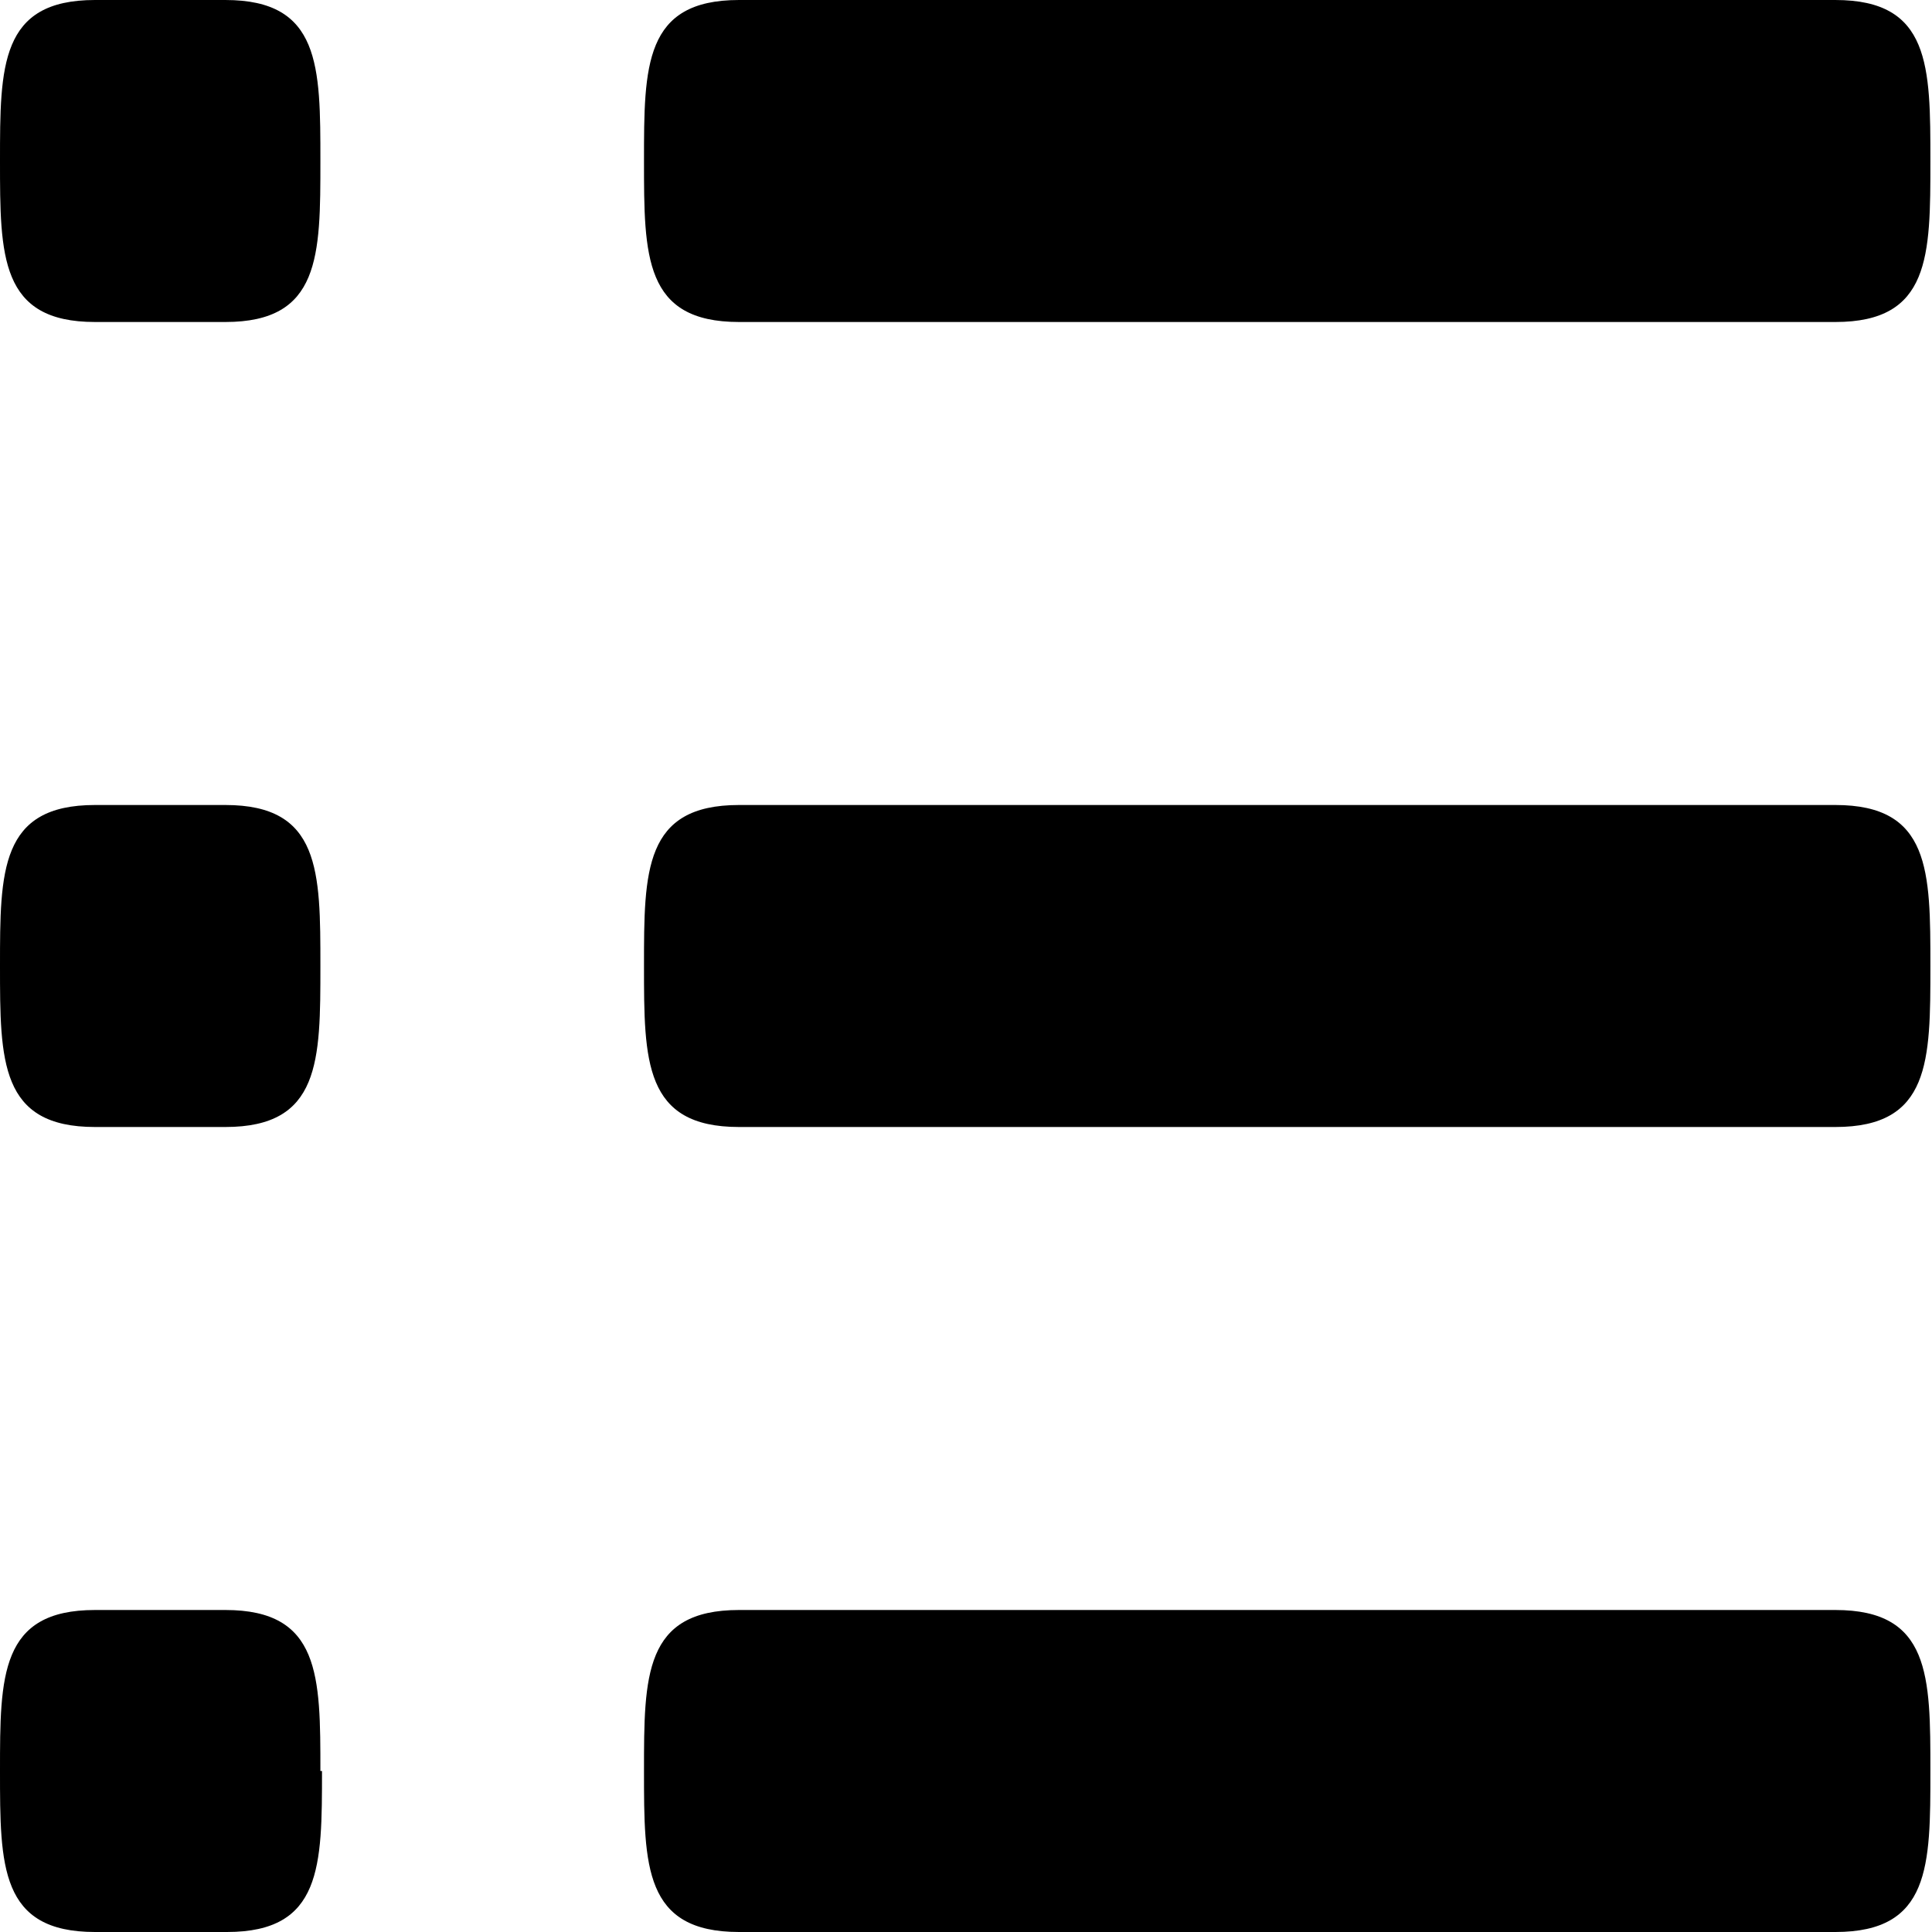 <svg width="24" height="24" viewbox="0 0 24 24"  xmlns="http://www.w3.org/2000/svg"><path d="M4 22c0 1.18 0 2-1.18 2H1.18C0 24 0 23.18 0 22c0-1.18 0-2 1.18-2H2.8c1.18 0 1.18.82 1.18 2H4zM9.18 4H22.8c1.18 0 1.18-.82 1.18-2 0-1.18 0-2-1.18-2H9.18C8 0 8 .82 8 2c0 1.18 0 2 1.18 2zm-6.36 6H1.18C0 10 0 10.82 0 12c0 1.18 0 2 1.18 2H2.8c1.18 0 1.18-.82 1.18-2 0-1.18 0-2-1.18-2h.02zm0-10H1.18C0 0 0 .82 0 2c0 1.18 0 2 1.18 2H2.8c1.18 0 1.18-.82 1.18-2 0-1.18 0-2-1.18-2h.02zm20 10H9.18C8 10 8 10.82 8 12c0 1.18 0 2 1.18 2H22.8c1.18 0 1.18-.82 1.18-2 0-1.18 0-2-1.18-2h.02zm0 10H9.18C8 20 8 20.82 8 22c0 1.18 0 2 1.18 2H22.8c1.18 0 1.18-.82 1.18-2 0-1.18 0-2-1.18-2h.02z"  /></svg>

